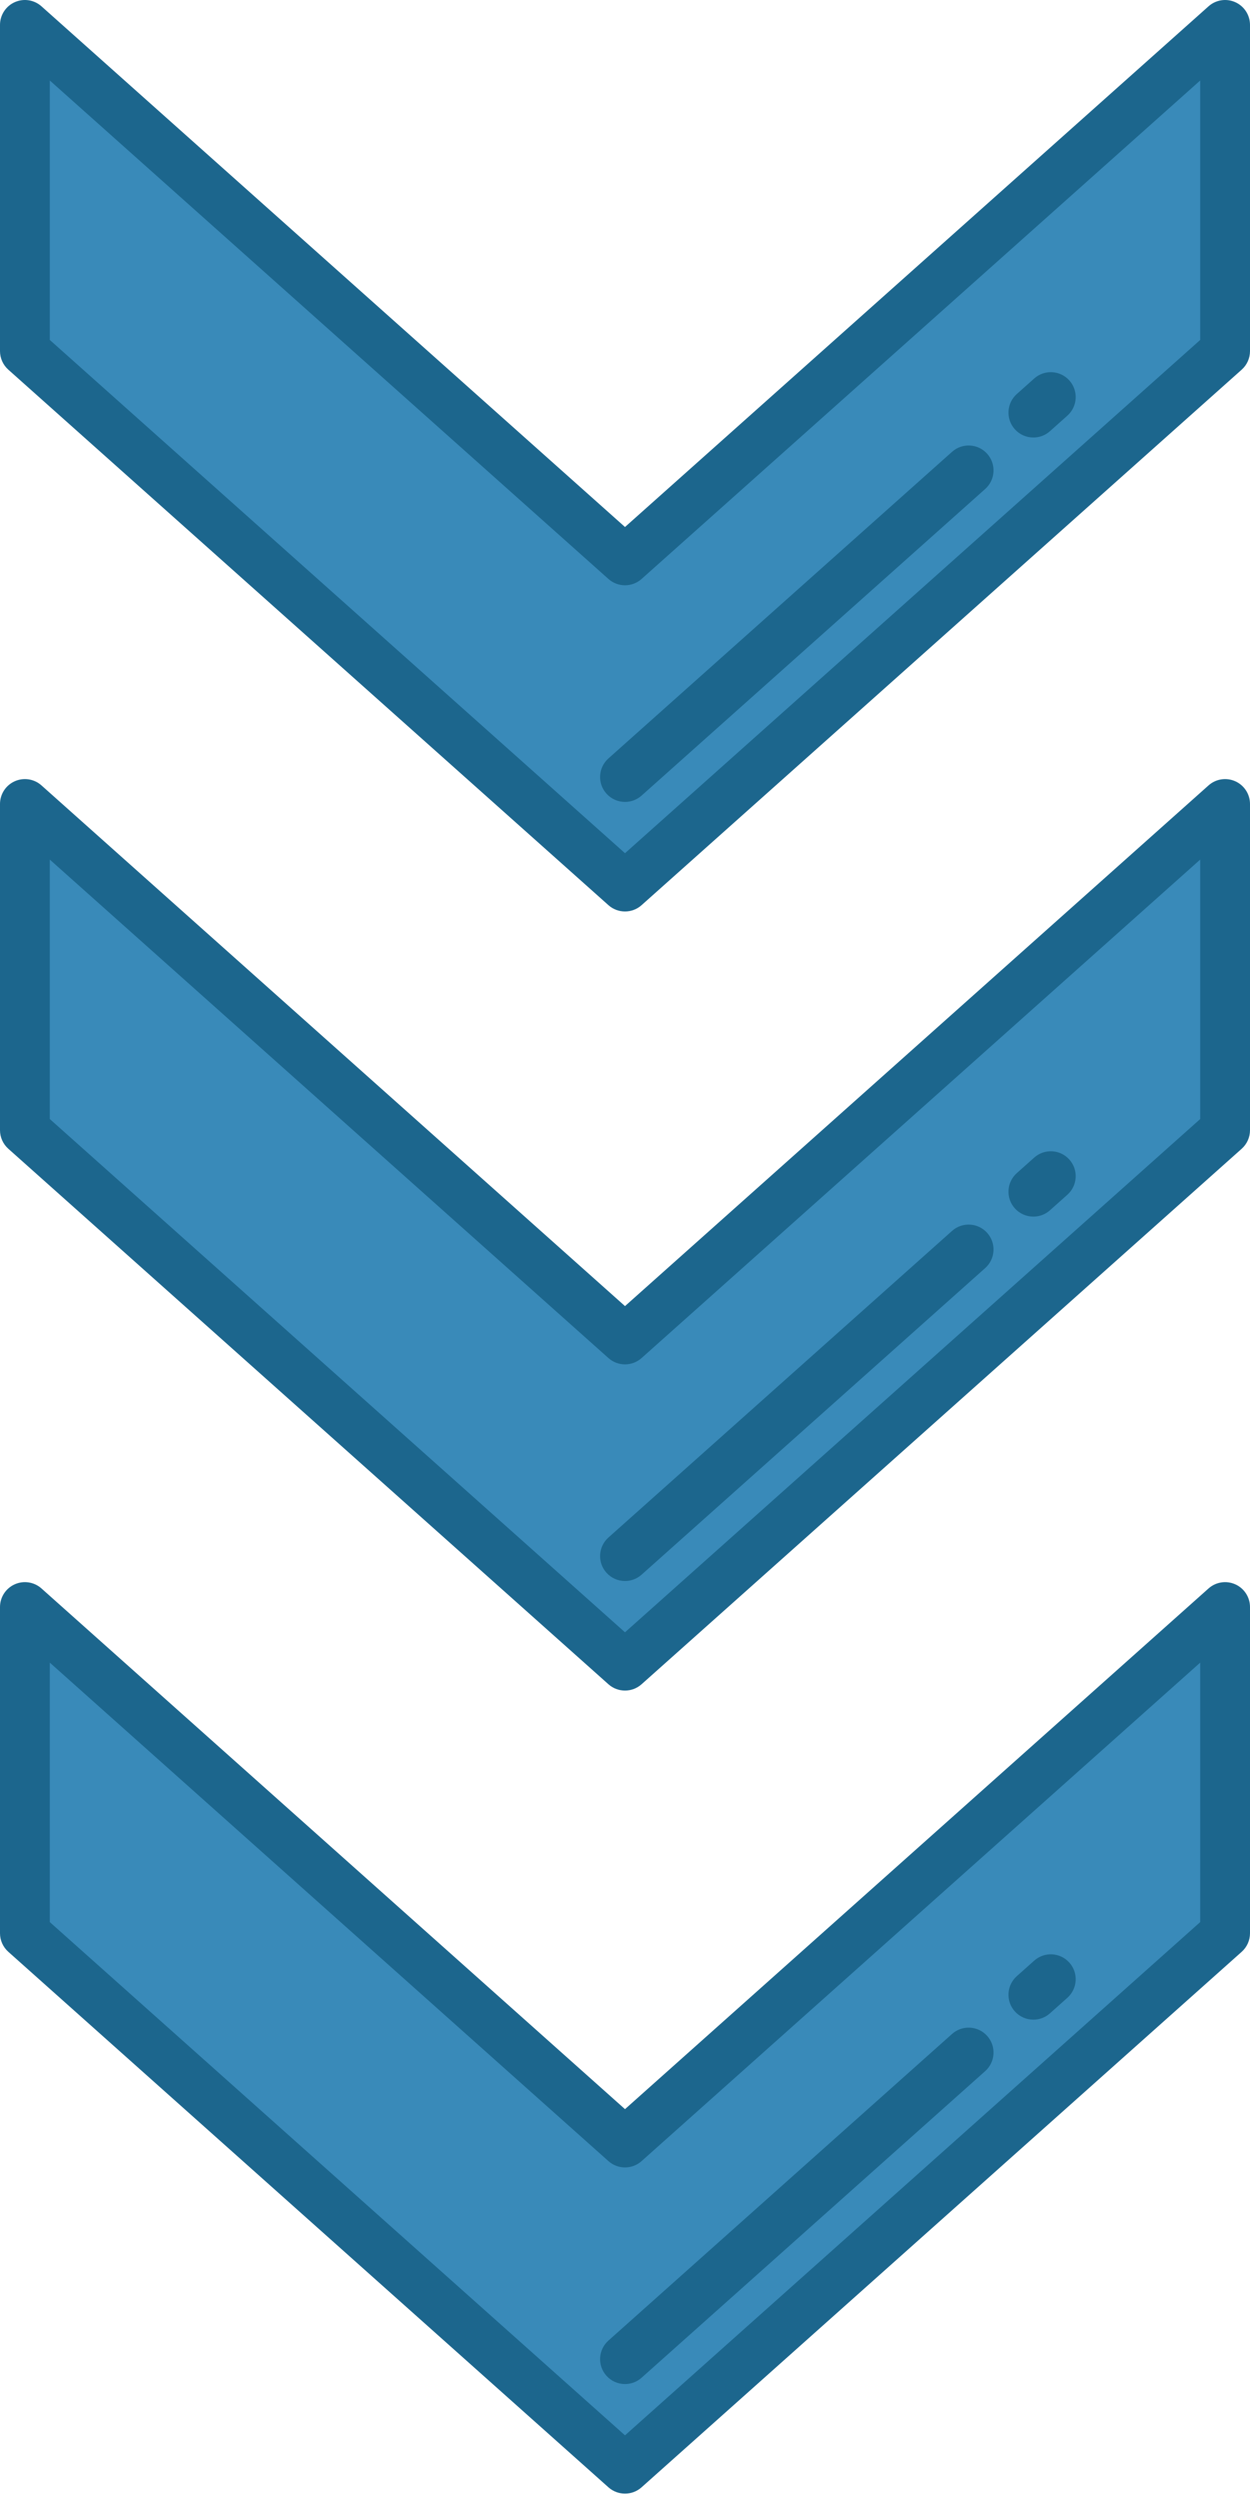 <?xml version="1.0" encoding="UTF-8" standalone="no"?>
<!-- Generator: Adobe Illustrator 19.0.0, SVG Export Plug-In . SVG Version: 6.00 Build 0)  -->

<svg
   version="1.1"
   id="Layer_1"
   x="0px"
   y="0px"
   viewBox="0 0 512 1024"
   xml:space="preserve"
   sodipodi:docname="arrows-down.svg"
   width="512"
   height="1024"
   inkscape:version="1.2 (dc2aeda, 2022-05-15)"
   inkscape:export-filename="chevron-arrows-svgrepo-com.png"
   inkscape:export-xdpi="96"
   inkscape:export-ydpi="96"
   xmlns:inkscape="http://www.inkscape.org/namespaces/inkscape"
   xmlns:sodipodi="http://sodipodi.sourceforge.net/DTD/sodipodi-0.dtd"
   xmlns:xlink="http://www.w3.org/1999/xlink"
   xmlns="http://www.w3.org/2000/svg"
   xmlns:svg="http://www.w3.org/2000/svg"><defs
   id="defs45"><linearGradient
     id="linearGradient9166"
     inkscape:swatch="solid"><stop
       style="stop-color:#000000;stop-opacity:1;"
       offset="0"
       id="stop9164" /></linearGradient><linearGradient
     id="linearGradient9160"
     inkscape:swatch="solid"><stop
       style="stop-color:#1c668d;stop-opacity:1;"
       offset="0"
       id="stop9158" /></linearGradient><linearGradient
     id="linearGradient5756"
     inkscape:swatch="solid"><stop
       style="stop-color:#1c668d;stop-opacity:1;"
       offset="0"
       id="stop5754" /></linearGradient><linearGradient
     id="linearGradient2846"
     inkscape:swatch="solid"><stop
       style="stop-color:#000000;stop-opacity:1;"
       offset="0"
       id="stop2844" /></linearGradient><linearGradient
     inkscape:collect="always"
     xlink:href="#linearGradient9160"
     id="linearGradient9162"
     x1="0"
     y1="256"
     x2="512"
     y2="256"
     gradientUnits="userSpaceOnUse" /><linearGradient
     inkscape:collect="always"
     xlink:href="#linearGradient9160"
     id="linearGradient9168"
     x1="0"
     y1="256"
     x2="512"
     y2="256"
     gradientUnits="userSpaceOnUse" /></defs><sodipodi:namedview
   id="namedview43"
   pagecolor="#ffffff"
   bordercolor="#000000"
   borderopacity="0.25"
   inkscape:showpageshadow="2"
   inkscape:pageopacity="0.0"
   inkscape:pagecheckerboard="0"
   inkscape:deskcolor="#d1d1d1"
   showgrid="false"
   inkscape:zoom="0.61697659"
   inkscape:cx="151.54546"
   inkscape:cy="285.26204"
   inkscape:window-width="1309"
   inkscape:window-height="456"
   inkscape:window-x="0"
   inkscape:window-y="25"
   inkscape:window-maximized="0"
   inkscape:current-layer="Layer_1" />
<polygon
   style="fill:#398ab9;fill-opacity:1"
   points="256,298.862 10.199,79.528 10.199,213.138 256,432.472 501.801,213.138 501.801,79.528 "
   id="polygon2"
   transform="translate(0,-69.328)" />
<g
   id="g10"
   transform="translate(0,-69.328)"
   style="stroke:none;fill-opacity:1;fill:#1c668d">
	<path
   style="fill:#1c668d;stroke:none;fill-opacity:1"
   d="m 256,442.671 c -2.428,0 -4.856,-0.864 -6.791,-2.59 L 3.409,220.748 C 1.24,218.814 0,216.045 0,213.138 V 79.528 c 0,-4.02 2.361,-7.666 6.03,-9.308 3.67,-1.644 7.961,-0.978 10.96,1.698 L 256,285.193 495.01,71.919 c 2.999,-2.676 7.291,-3.342 10.96,-1.698 3.669,1.642 6.03,5.288 6.03,9.308 v 133.61 c 0,2.907 -1.24,5.675 -3.409,7.61 l -245.8,219.332 c -1.935,1.726 -4.363,2.59 -6.791,2.59 z M 20.398,208.57 256,418.803 491.602,208.57 V 102.298 L 262.791,306.472 c -3.869,3.452 -9.712,3.452 -13.58,0 L 20.398,102.298 Z"
   id="path4" />
	<path
   style="fill:#1c668d;stroke:none;fill-opacity:1"
   d="m 423.27,248.538 c -2.806,0 -5.598,-1.15 -7.614,-3.409 -3.75,-4.203 -3.383,-10.65 0.82,-14.401 l 7.139,-6.37 c 4.203,-3.749 10.651,-3.381 14.4,0.82 3.75,4.203 3.383,10.65 -0.82,14.401 l -7.139,6.37 c -1.943,1.736 -4.369,2.589 -6.786,2.589 z"
   id="path6" />
	<path
   style="fill:#1c668d;stroke:none;fill-opacity:1"
   d="m 256.003,397.795 c -2.806,0 -5.598,-1.15 -7.614,-3.409 -3.75,-4.203 -3.383,-10.65 0.82,-14.4 L 389.958,254.393 c 4.203,-3.751 10.651,-3.383 14.4,0.819 3.75,4.203 3.383,10.65 -0.82,14.4 L 262.79,395.205 c -1.944,1.736 -4.37,2.59 -6.787,2.59 z"
   id="path8" />
</g>
<g
   id="g12">
</g>
<g
   id="g14">
</g>
<g
   id="g16">
</g>
<g
   id="g18">
</g>
<g
   id="g20">
</g>
<g
   id="g22">
</g>
<g
   id="g24">
</g>
<g
   id="g26">
</g>
<g
   id="g28">
</g>
<g
   id="g30">
</g>
<g
   id="g32">
</g>
<g
   id="g34">
</g>
<g
   id="g36">
</g>
<g
   id="g38">
</g>
<g
   id="g40">
</g>
<polygon
   style="fill:#398ab9;fill-opacity:1"
   points="256,432.472 501.801,213.138 501.801,79.528 256,298.862 10.199,79.528 10.199,213.138 "
   id="polygon2-6"
   transform="translate(-2.0268323e-8,249.788)" /><g
   id="g10-5"
   transform="translate(-2.0268323e-8,249.788)"
   style="fill-opacity:1;fill:#1c668d">
	<path
   style="fill:#1c668d;fill-opacity:1"
   d="m 256,442.671 c -2.428,0 -4.856,-0.864 -6.791,-2.59 L 3.409,220.748 C 1.24,218.814 0,216.045 0,213.138 V 79.528 c 0,-4.02 2.361,-7.666 6.03,-9.308 3.67,-1.644 7.961,-0.978 10.96,1.698 L 256,285.193 495.01,71.919 c 2.999,-2.676 7.291,-3.342 10.96,-1.698 3.669,1.642 6.03,5.288 6.03,9.308 v 133.61 c 0,2.907 -1.24,5.675 -3.409,7.61 l -245.8,219.332 c -1.935,1.726 -4.363,2.59 -6.791,2.59 z M 20.398,208.57 256,418.803 491.602,208.57 V 102.298 L 262.791,306.472 c -3.869,3.452 -9.712,3.452 -13.58,0 L 20.398,102.298 Z"
   id="path4-5" />
	<path
   style="fill:#1c668d;fill-opacity:1"
   d="m 423.27,248.538 c -2.806,0 -5.598,-1.15 -7.614,-3.409 -3.75,-4.203 -3.383,-10.65 0.82,-14.401 l 7.139,-6.37 c 4.203,-3.749 10.651,-3.381 14.4,0.82 3.75,4.203 3.383,10.65 -0.82,14.401 l -7.139,6.37 c -1.943,1.736 -4.369,2.589 -6.786,2.589 z"
   id="path6-8" />
	<path
   style="fill:#1c668d;fill-opacity:1"
   d="m 256.003,397.795 c -2.806,0 -5.598,-1.15 -7.614,-3.409 -3.75,-4.203 -3.383,-10.65 0.82,-14.4 L 389.958,254.393 c 4.203,-3.751 10.651,-3.383 14.4,0.819 3.75,4.203 3.383,10.65 -0.82,14.4 L 262.79,395.205 c -1.944,1.736 -4.37,2.59 -6.787,2.59 z"
   id="path8-1" />
</g><polygon
   style="fill:#398ab9;fill-opacity:1"
   points="501.801,213.138 501.801,79.528 256,298.862 10.199,79.528 10.199,213.138 256,432.472 "
   id="polygon2-6-3"
   transform="translate(0,578.716)" /><g
   id="g10-5-8"
   transform="translate(0,578.716)"
   style="fill-opacity:1;fill:#1c668d">
	<path
   style="fill:#1c668d;fill-opacity:1"
   d="m 256,442.671 c -2.428,0 -4.856,-0.864 -6.791,-2.59 L 3.409,220.748 C 1.24,218.814 0,216.045 0,213.138 V 79.528 c 0,-4.02 2.361,-7.666 6.03,-9.308 3.67,-1.644 7.961,-0.978 10.96,1.698 L 256,285.193 495.01,71.919 c 2.999,-2.676 7.291,-3.342 10.96,-1.698 3.669,1.642 6.03,5.288 6.03,9.308 v 133.61 c 0,2.907 -1.24,5.675 -3.409,7.61 l -245.8,219.332 c -1.935,1.726 -4.363,2.59 -6.791,2.59 z M 20.398,208.57 256,418.803 491.602,208.57 V 102.298 L 262.791,306.472 c -3.869,3.452 -9.712,3.452 -13.58,0 L 20.398,102.298 Z"
   id="path4-5-4" />
	<path
   style="fill:#1c668d;fill-opacity:1"
   d="m 423.27,248.538 c -2.806,0 -5.598,-1.15 -7.614,-3.409 -3.75,-4.203 -3.383,-10.65 0.82,-14.401 l 7.139,-6.37 c 4.203,-3.749 10.651,-3.381 14.4,0.82 3.75,4.203 3.383,10.65 -0.82,14.401 l -7.139,6.37 c -1.943,1.736 -4.369,2.589 -6.786,2.589 z"
   id="path6-8-8" />
	<path
   style="fill:#1c668d;fill-opacity:1"
   d="m 256.003,397.795 c -2.806,0 -5.598,-1.15 -7.614,-3.409 -3.75,-4.203 -3.383,-10.65 0.82,-14.4 L 389.958,254.393 c 4.203,-3.751 10.651,-3.383 14.4,0.819 3.75,4.203 3.383,10.65 -0.82,14.4 L 262.79,395.205 c -1.944,1.736 -4.37,2.59 -6.787,2.59 z"
   id="path8-1-0" />
</g></svg>
